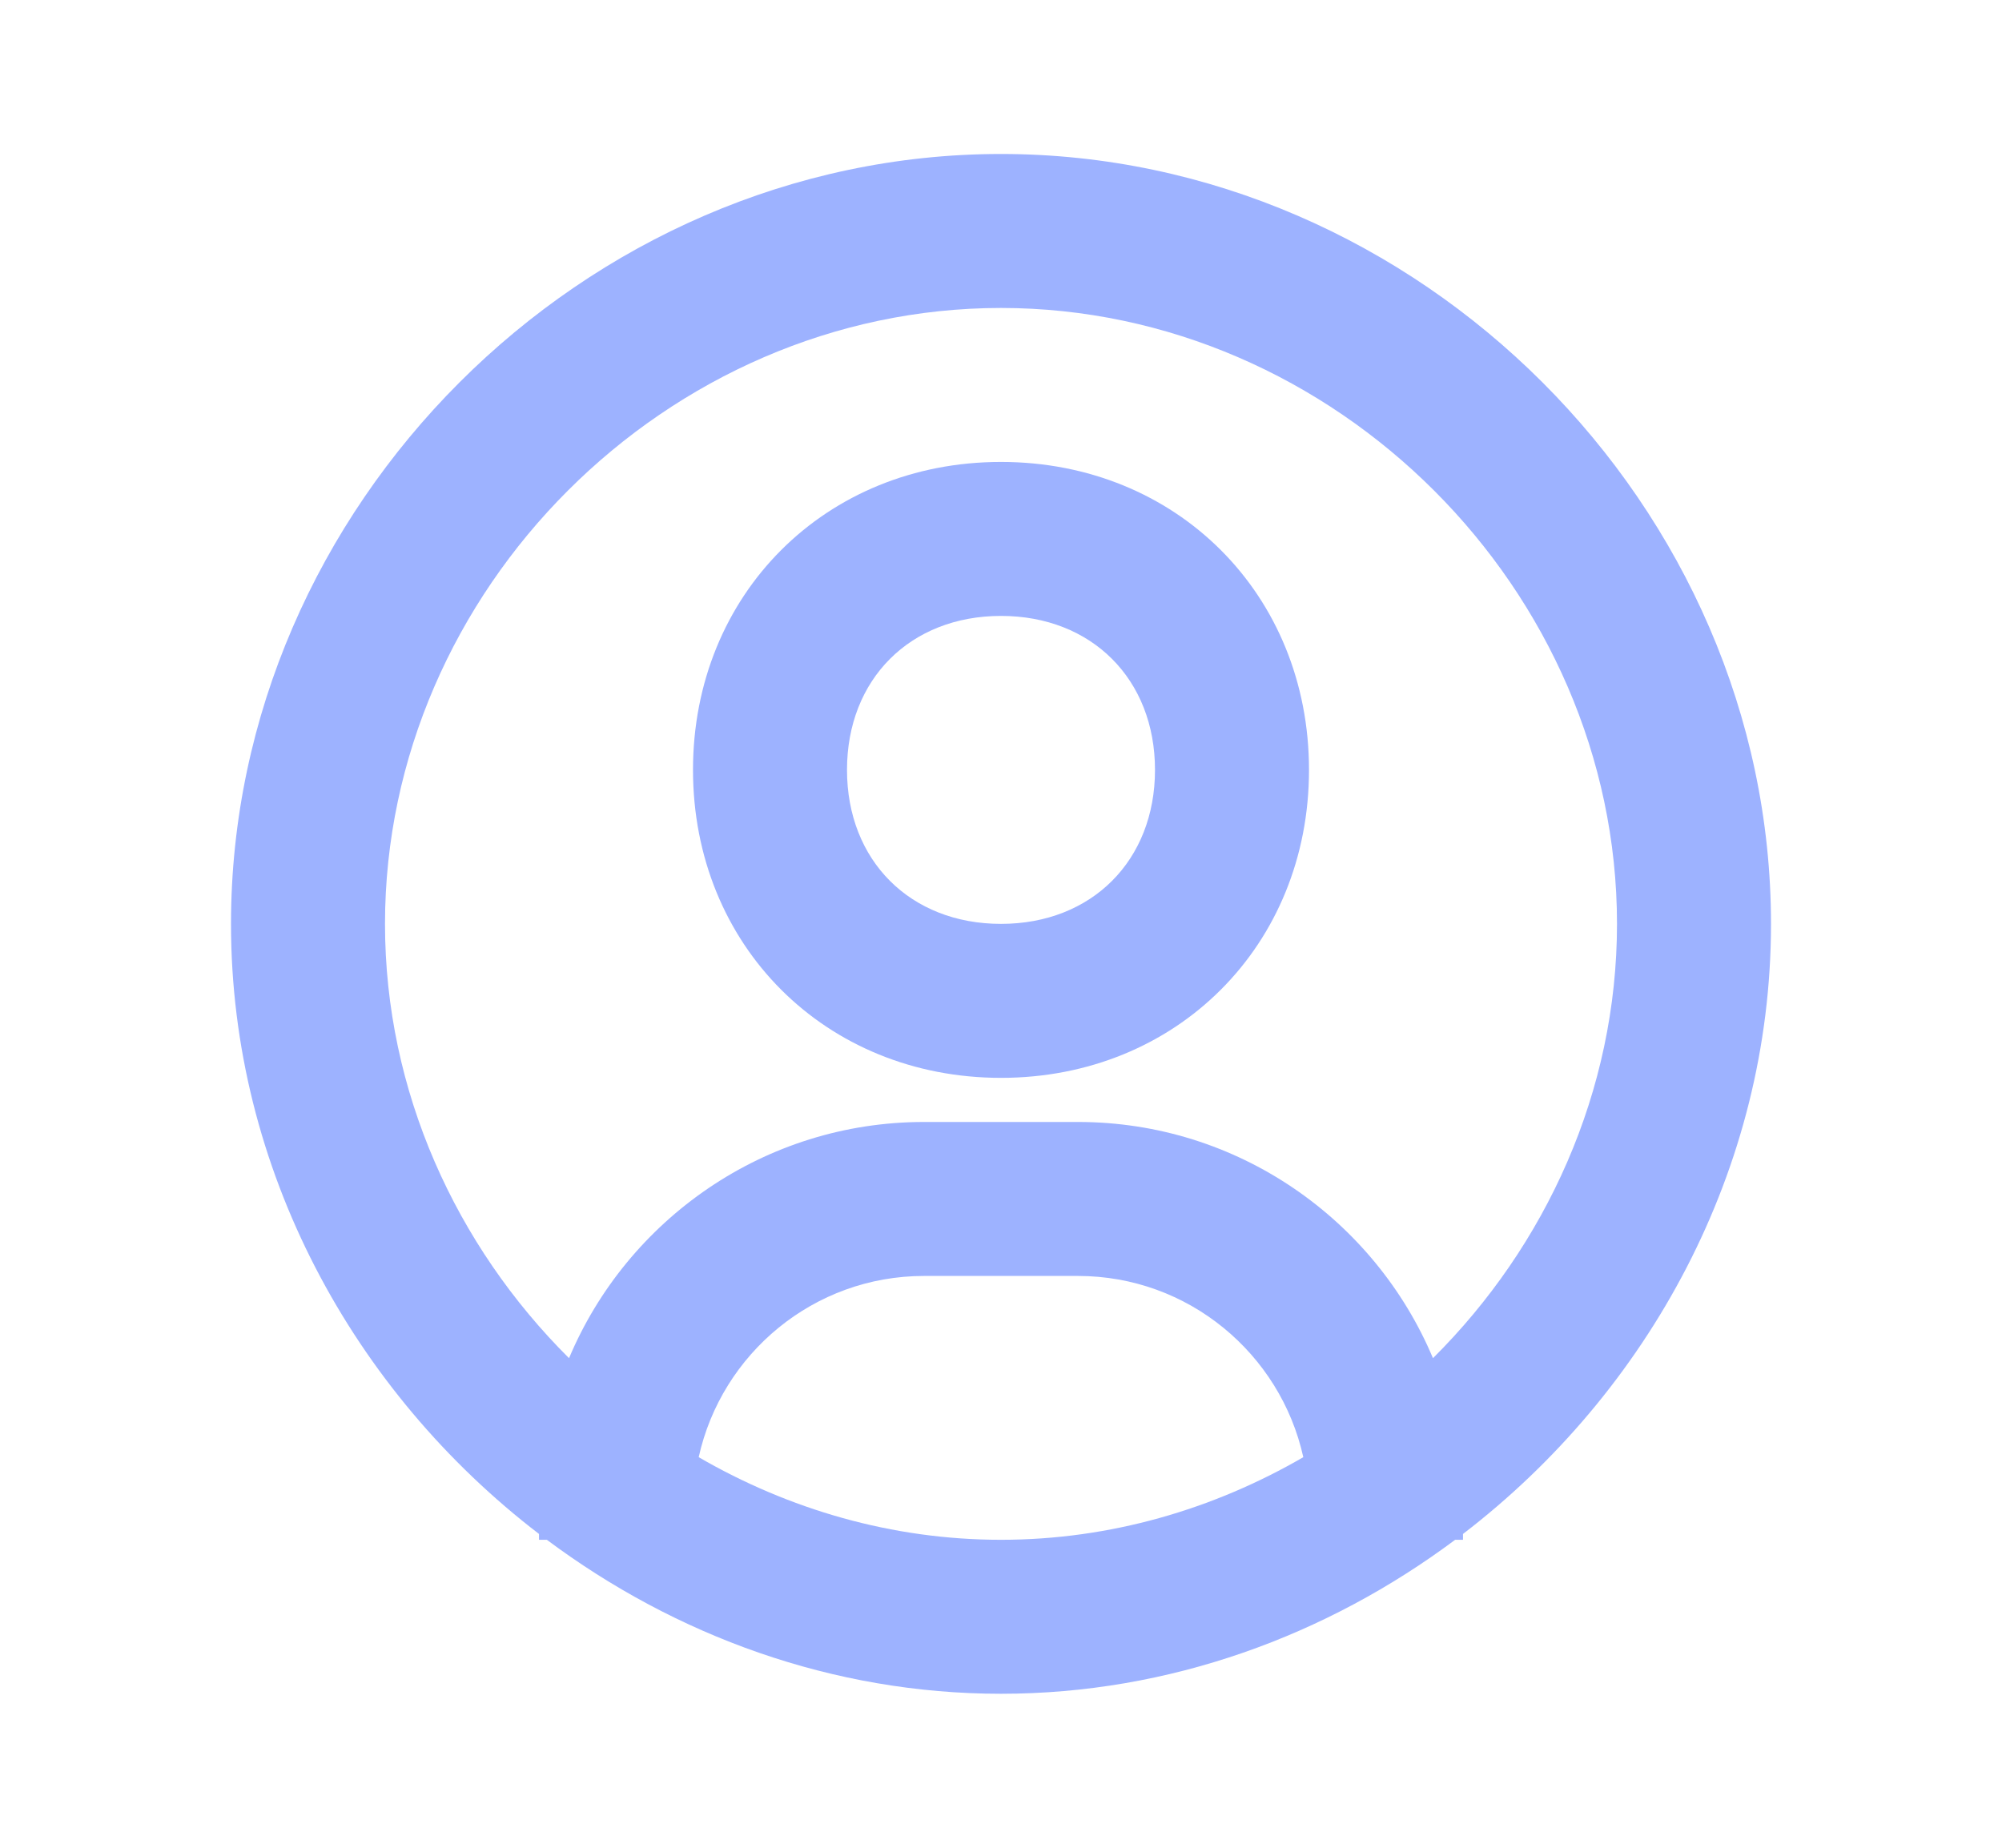 <svg xmlns="http://www.w3.org/2000/svg" fill= '#9db2ff ' width="26" height="24" viewBox="0 0 24 24"><path fill="none" d="M12,8c-1.178,0-2,0.822-2,2s0.822,2,2,2s2-0.822,2-2S13.178,8,12,8z"/><path fill="none" d="M12,4c-4.337,0-8,3.663-8,8c0,2.176,0.923,4.182,2.39,5.641c0.757-1.8,2.538-3.068,4.61-3.068h2 c2.072,0,3.854,1.269,4.61,3.068C19.077,16.182,20,14.176,20,12C20,7.663,16.337,4,12,4z M12,14c-2.28,0-4-1.72-4-4s1.72-4,4-4 s4,1.72,4,4S14.28,14,12,14z"/><path fill="none" d="M13,16.572h-2c-1.432,0-2.629,1.01-2.926,2.354C9.242,19.604,10.584,20,12,20s2.758-0.396,3.926-1.073 C15.629,17.582,14.432,16.572,13,16.572z"/><path d="M12,2C6.579,2,2,6.579,2,12c0,3.189,1.592,6.078,4,7.924V20h0.102C7.77,21.245,9.813,22,12,22s4.23-0.755,5.898-2H18 v-0.076c2.408-1.846,4-4.734,4-7.924C22,6.579,17.421,2,12,2z M8.074,18.927c0.297-1.345,1.494-2.354,2.926-2.354h2 c1.432,0,2.629,1.01,2.926,2.354C14.758,19.604,13.416,20,12,20S9.242,19.604,8.074,18.927z M17.61,17.641 c-0.757-1.8-2.538-3.068-4.61-3.068h-2c-2.072,0-3.854,1.269-4.61,3.068C4.923,16.182,4,14.176,4,12c0-4.337,3.663-8,8-8 s8,3.663,8,8C20,14.176,19.077,16.182,17.61,17.641z"/><path d="M12,6c-2.28,0-4,1.72-4,4s1.72,4,4,4s4-1.72,4-4S14.28,6,12,6z M12,12c-1.178,0-2-0.822-2-2s0.822-2,2-2s2,0.822,2,2 S13.178,12,12,12z"/></svg>